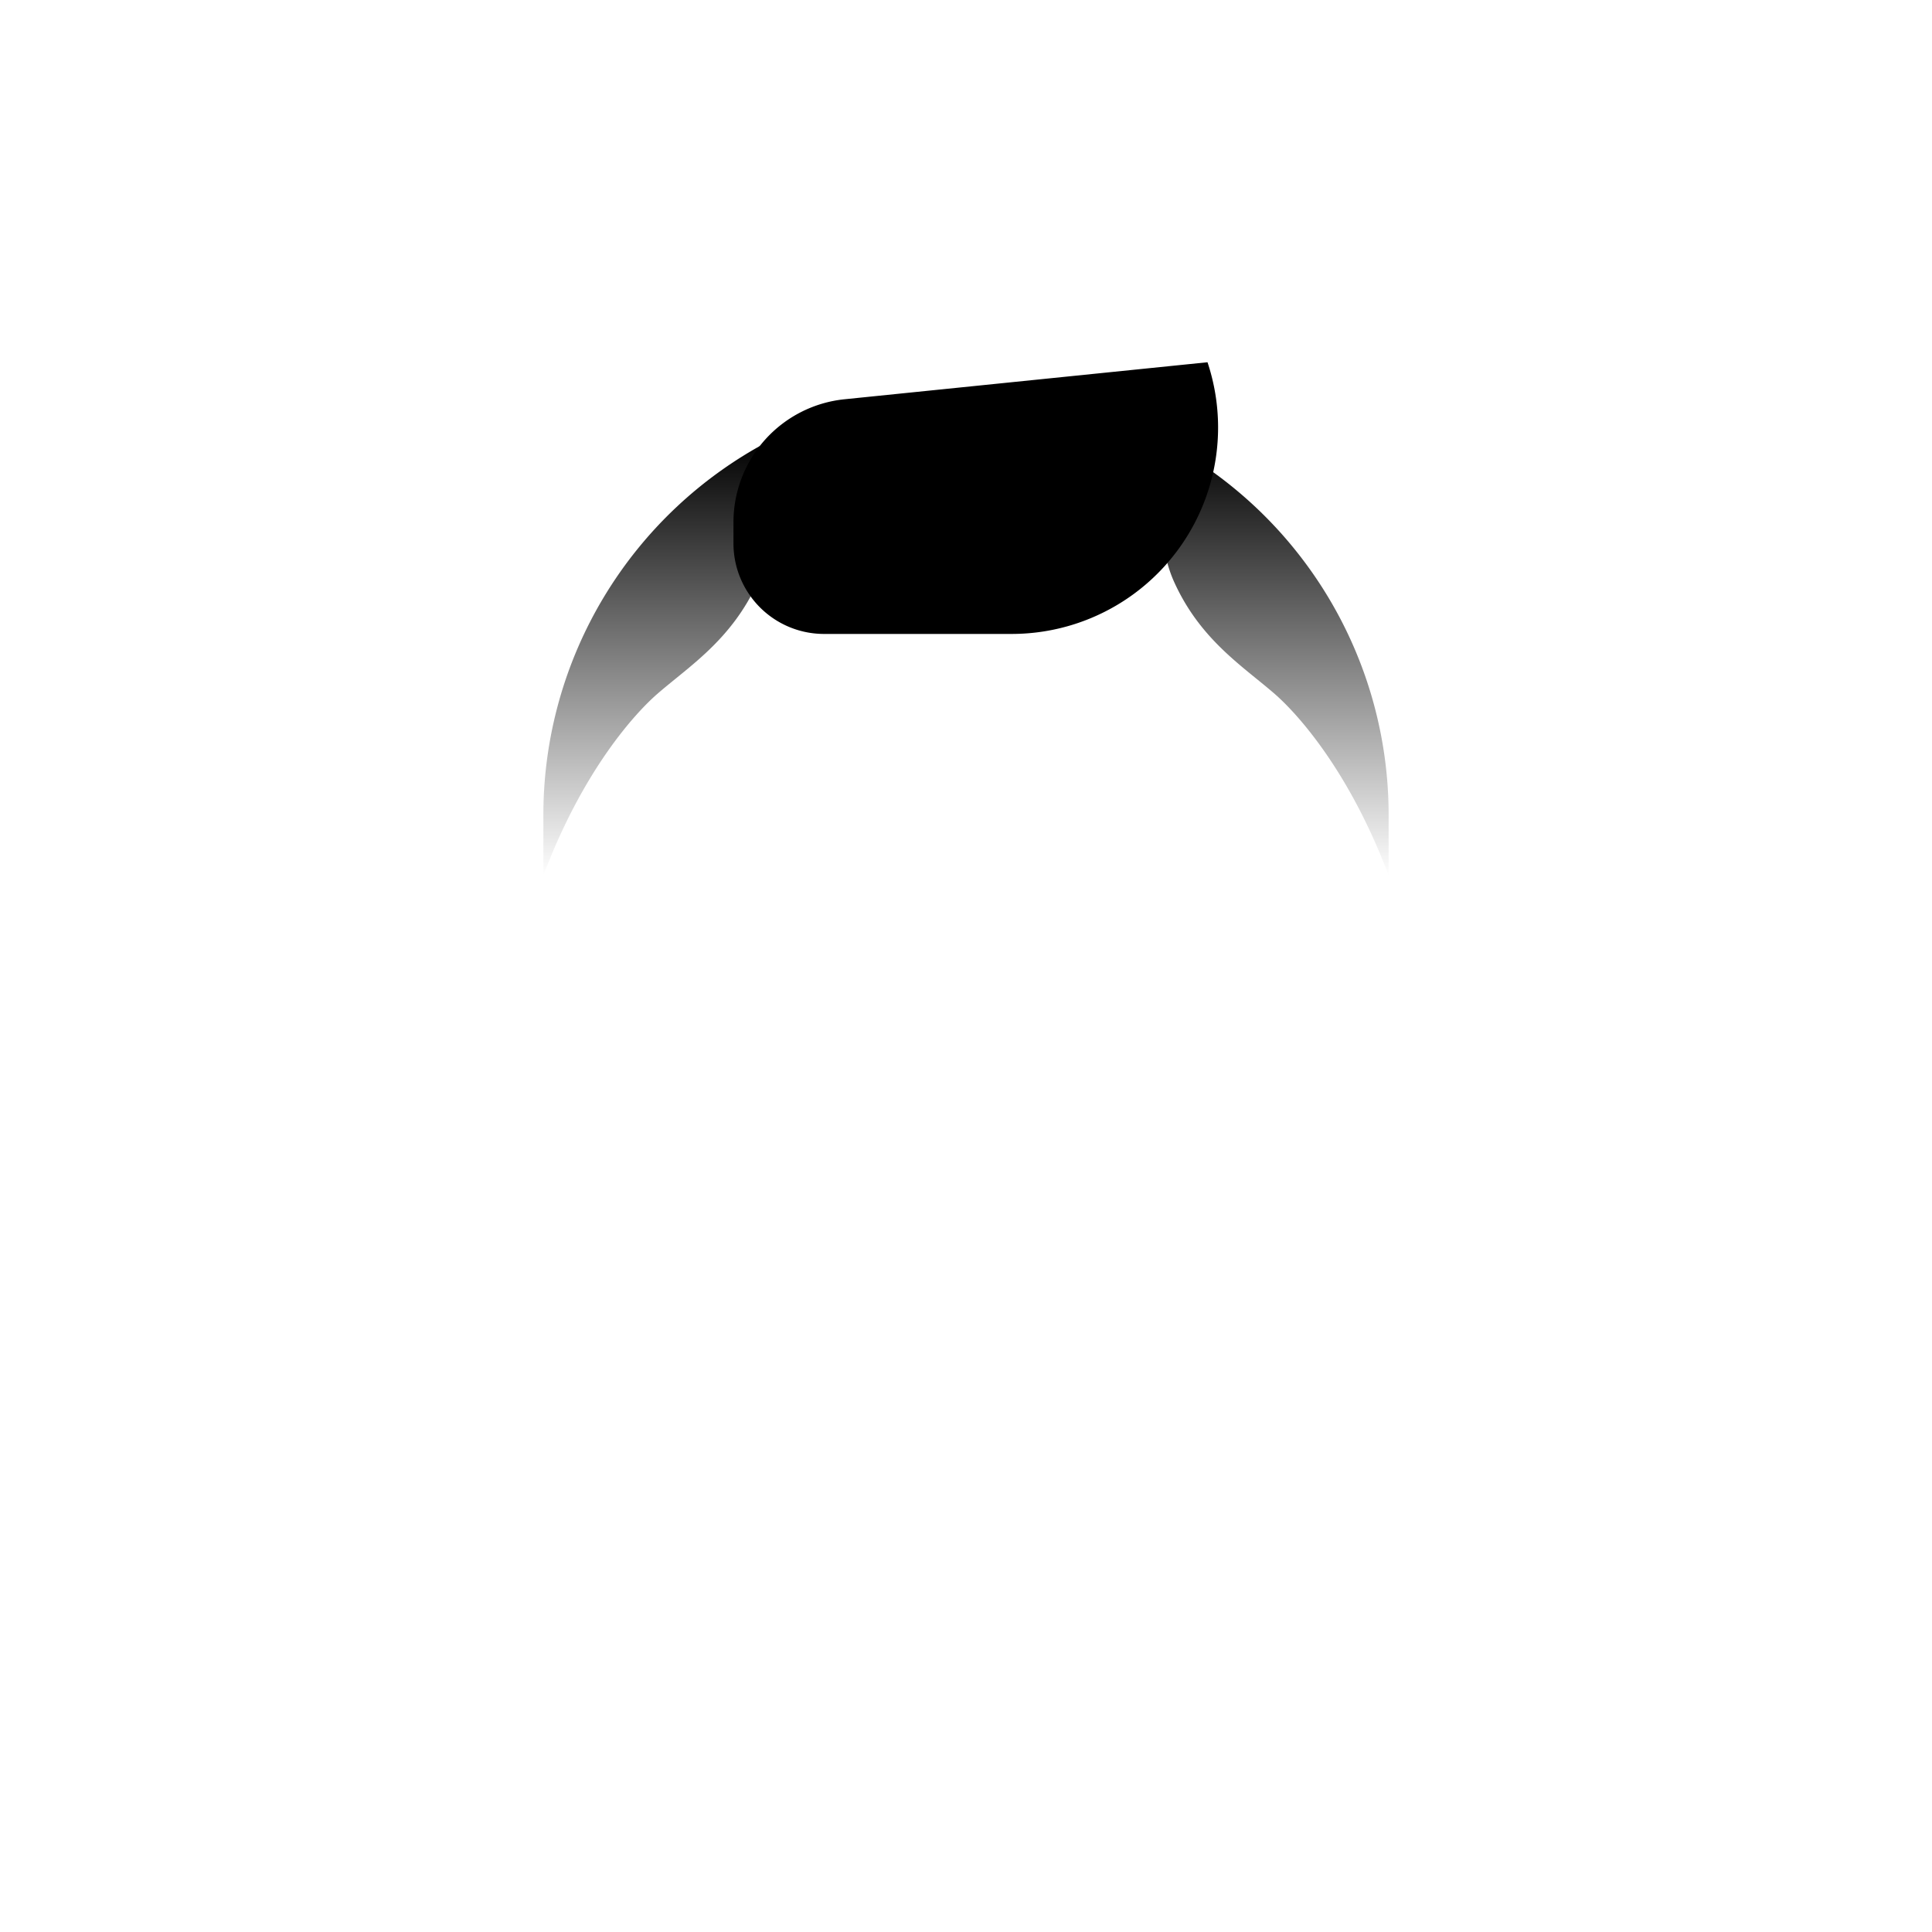 <svg style="width: 1600px; height: 1600px;" height="64" width="64" xmlns="http://www.w3.org/2000/svg" xmlns:xlink="http://www.w3.org/1999/xlink"
     viewBox="0 0 64 64">
    <linearGradient class="fill-to-change" id="a" x1="50%" x2="50%" y1="0%" y2="100%">
        <stop offset="0"/>
        <stop offset="1" stop-opacity="0"/>
    </linearGradient>
    <g fill="none">
        <path fill="url(#a)"
              d="M28 15v2c-1.323-3.514-3.06-5.389-3.759-6-1.048-.917-2.478-1.795-3.35-3.731-.57-1.268-.474-2.94-.393-4.673A13.998 13.998 0 0 1 28 15zM0 15v2c1.323-3.514 3.06-5.389 3.759-6 1.048-.917 2.478-1.795 3.35-3.731.57-1.268.474-2.94.393-4.673A13.998 13.998 0 0 0 0 15z"
              transform="translate(18 12)"/>
        <path class="fill-to-change" fill="#000"
              d="M27.977 13.226L40 12a6.838 6.838 0 0 1-6.487 9h-6.216a3 3 0 0 1-3-3v-.7a4.096 4.096 0 0 1 3.68-4.074z"/>
    </g>
</svg>
